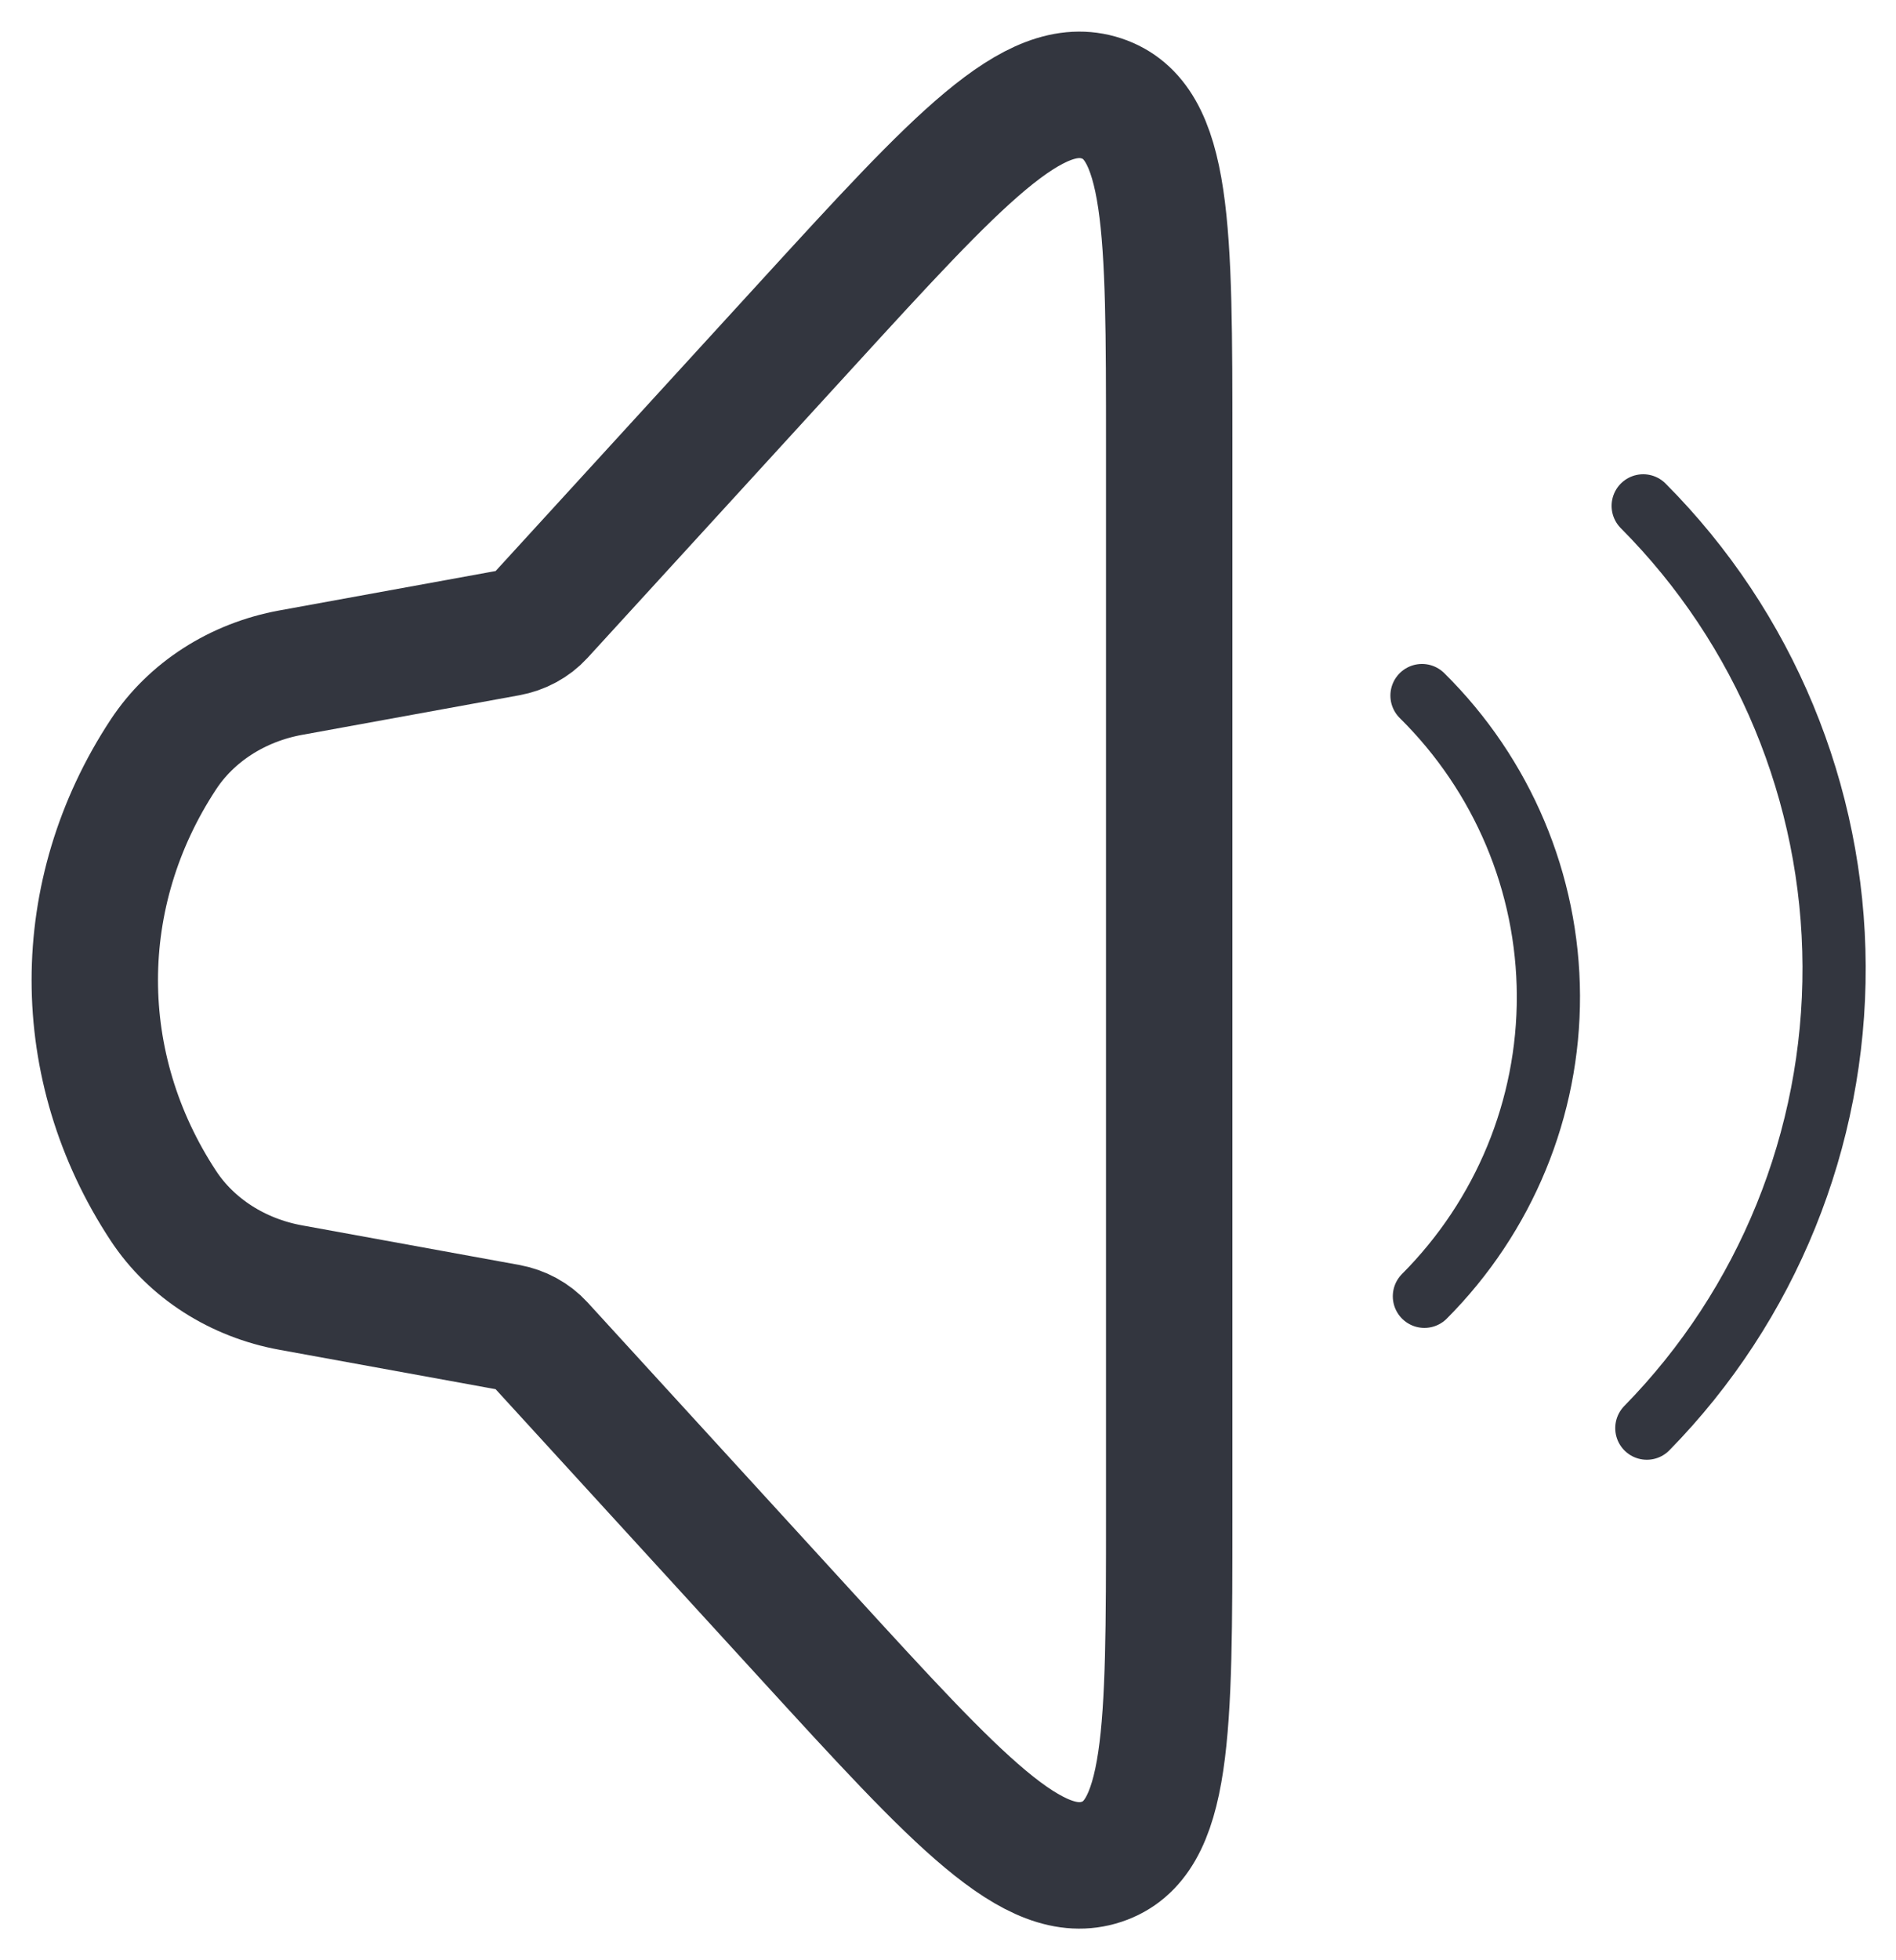 <svg width="60" height="62" viewBox="0 0 60 62" fill="none" xmlns="http://www.w3.org/2000/svg">
<path d="M5.171 38.138C2.276 33.744 2.276 28.256 5.171 23.862C6.054 22.521 7.517 21.582 9.2 21.275L16.072 20.023C16.482 19.949 16.851 19.749 17.118 19.457L25.516 10.277C30.316 5.03 32.716 2.407 34.858 3.113C37 3.82 37 7.234 37 14.064V47.936C37 54.766 37 58.18 34.858 58.887C32.716 59.593 30.316 56.97 25.516 51.723L17.118 42.543C16.851 42.251 16.482 42.051 16.072 41.976L9.2 40.724C7.517 40.418 6.054 39.479 5.171 38.138Z" stroke="#33363F" stroke-width="4"/>
<path d="M52 16C55.848 19.864 58.02 25.098 58.041 30.561C58.062 36.026 55.932 41.276 52.115 45.17" stroke="#33363F" stroke-width="2" stroke-linecap="round"/>
<path d="M45 22C47.548 24.517 48.986 27.926 49 31.485C49.014 35.044 47.604 38.464 45.076 41" stroke="#33363F" stroke-width="2" stroke-linecap="round"/>
</svg>

